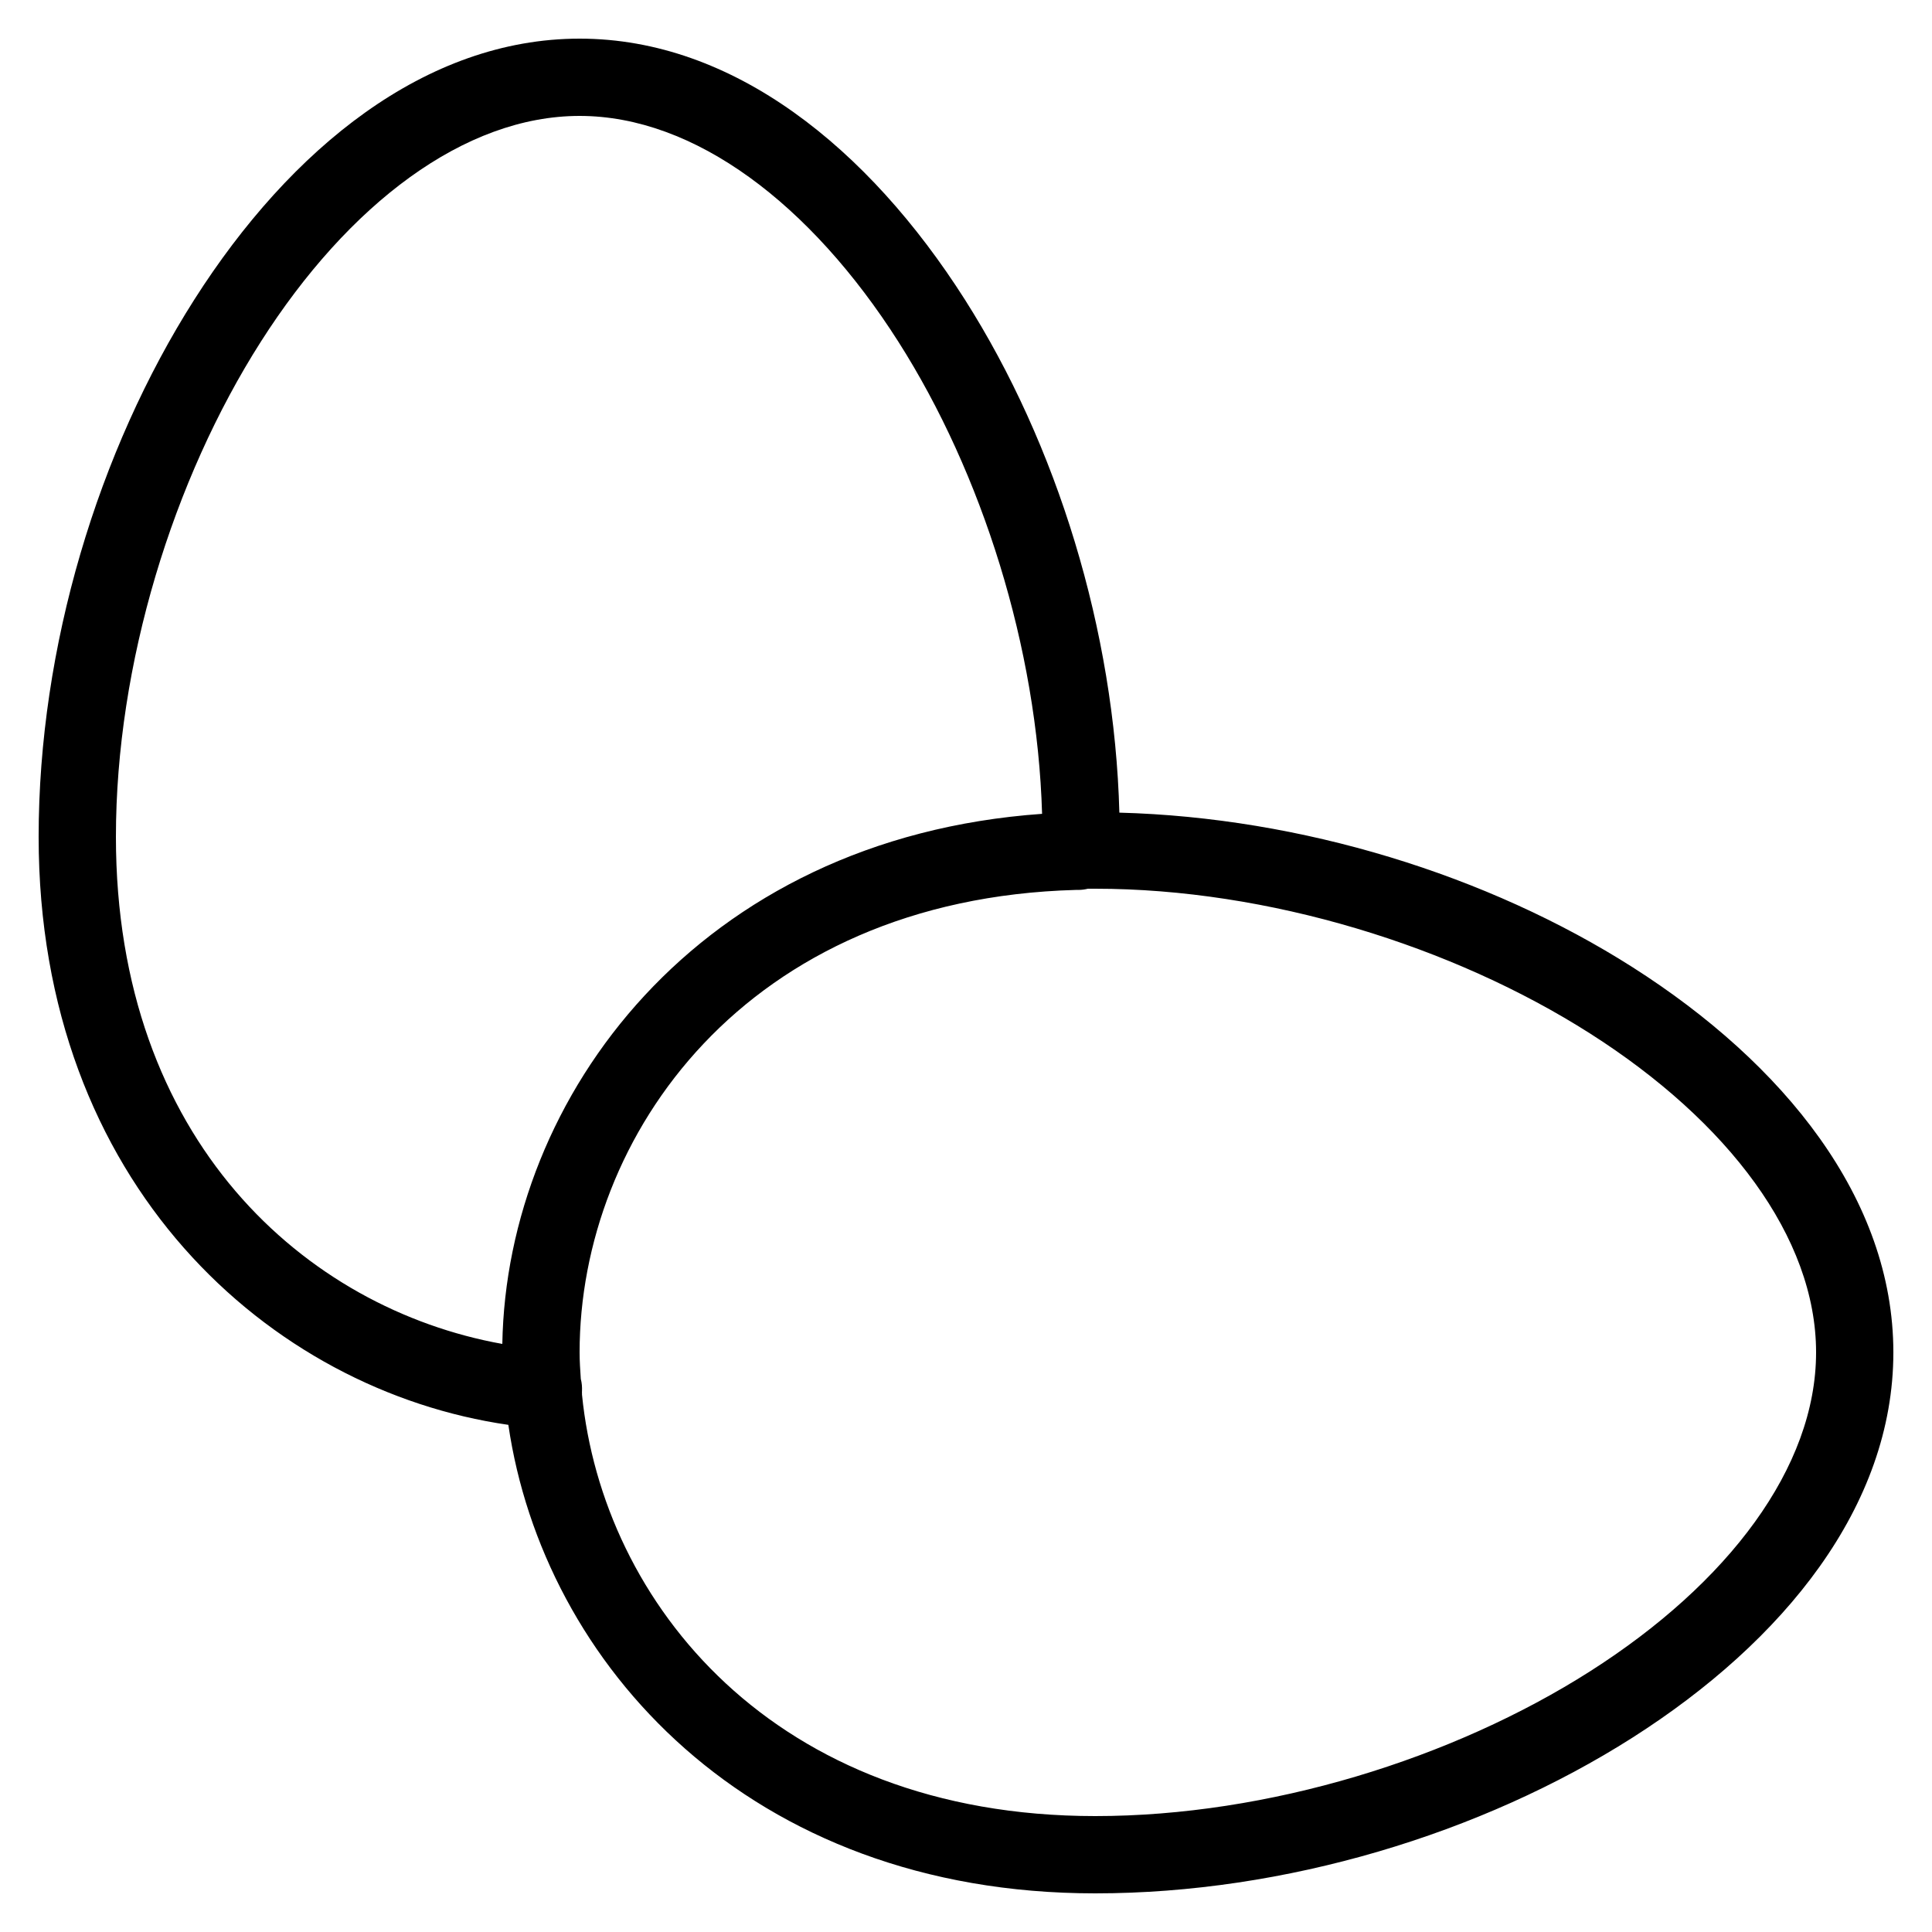 <svg xmlns="http://www.w3.org/2000/svg" width="50" height="50" fill="#000" viewBox="0 0 50 50"><path d="M 15 1 C 11.02 1 7.523 3.836 5.031 7.75 C 2.539 11.664 1 16.746 1 21.656 C 1 30.637 6.98 35.984 13.156 36.875 C 14.059 43.047 19.375 49 28.344 49 C 33.254 49 38.336 47.461 42.25 44.969 C 46.164 42.477 49 38.98 49 35 C 49 31.02 46.164 27.523 42.25 25.031 C 38.5 22.645 33.684 21.156 28.969 21.031 C 28.844 16.316 27.355 11.5 24.969 7.75 C 22.477 3.836 18.98 1 15 1 Z M 15 3 C 17.98 3 20.98 5.281 23.25 8.844 C 25.418 12.25 26.844 16.762 26.969 21.062 C 18.062 21.691 13.109 28.391 13 34.781 C 7.918 33.867 3 29.523 3 21.656 C 3 17.18 4.48 12.406 6.75 8.844 C 9.02 5.281 12.02 3 15 3 Z M 28.156 23 C 28.168 23 28.176 23 28.188 23 C 28.242 23 28.289 23 28.344 23 C 32.82 23 37.594 24.48 41.156 26.75 C 44.719 29.02 47 32.02 47 35 C 47 37.98 44.719 40.98 41.156 43.25 C 37.594 45.52 32.82 47 28.344 47 C 20.016 47 15.598 41.473 15.062 36.094 C 15.062 36.082 15.062 36.074 15.062 36.062 C 15.059 36.043 15.062 36.02 15.062 36 C 15.066 35.895 15.059 35.789 15.031 35.688 C 15.016 35.457 15 35.23 15 35 C 15 29.41 19.285 23.266 27.844 23.031 C 27.863 23.031 27.887 23.031 27.906 23.031 C 27.992 23.031 28.074 23.02 28.156 23 Z"/></svg>